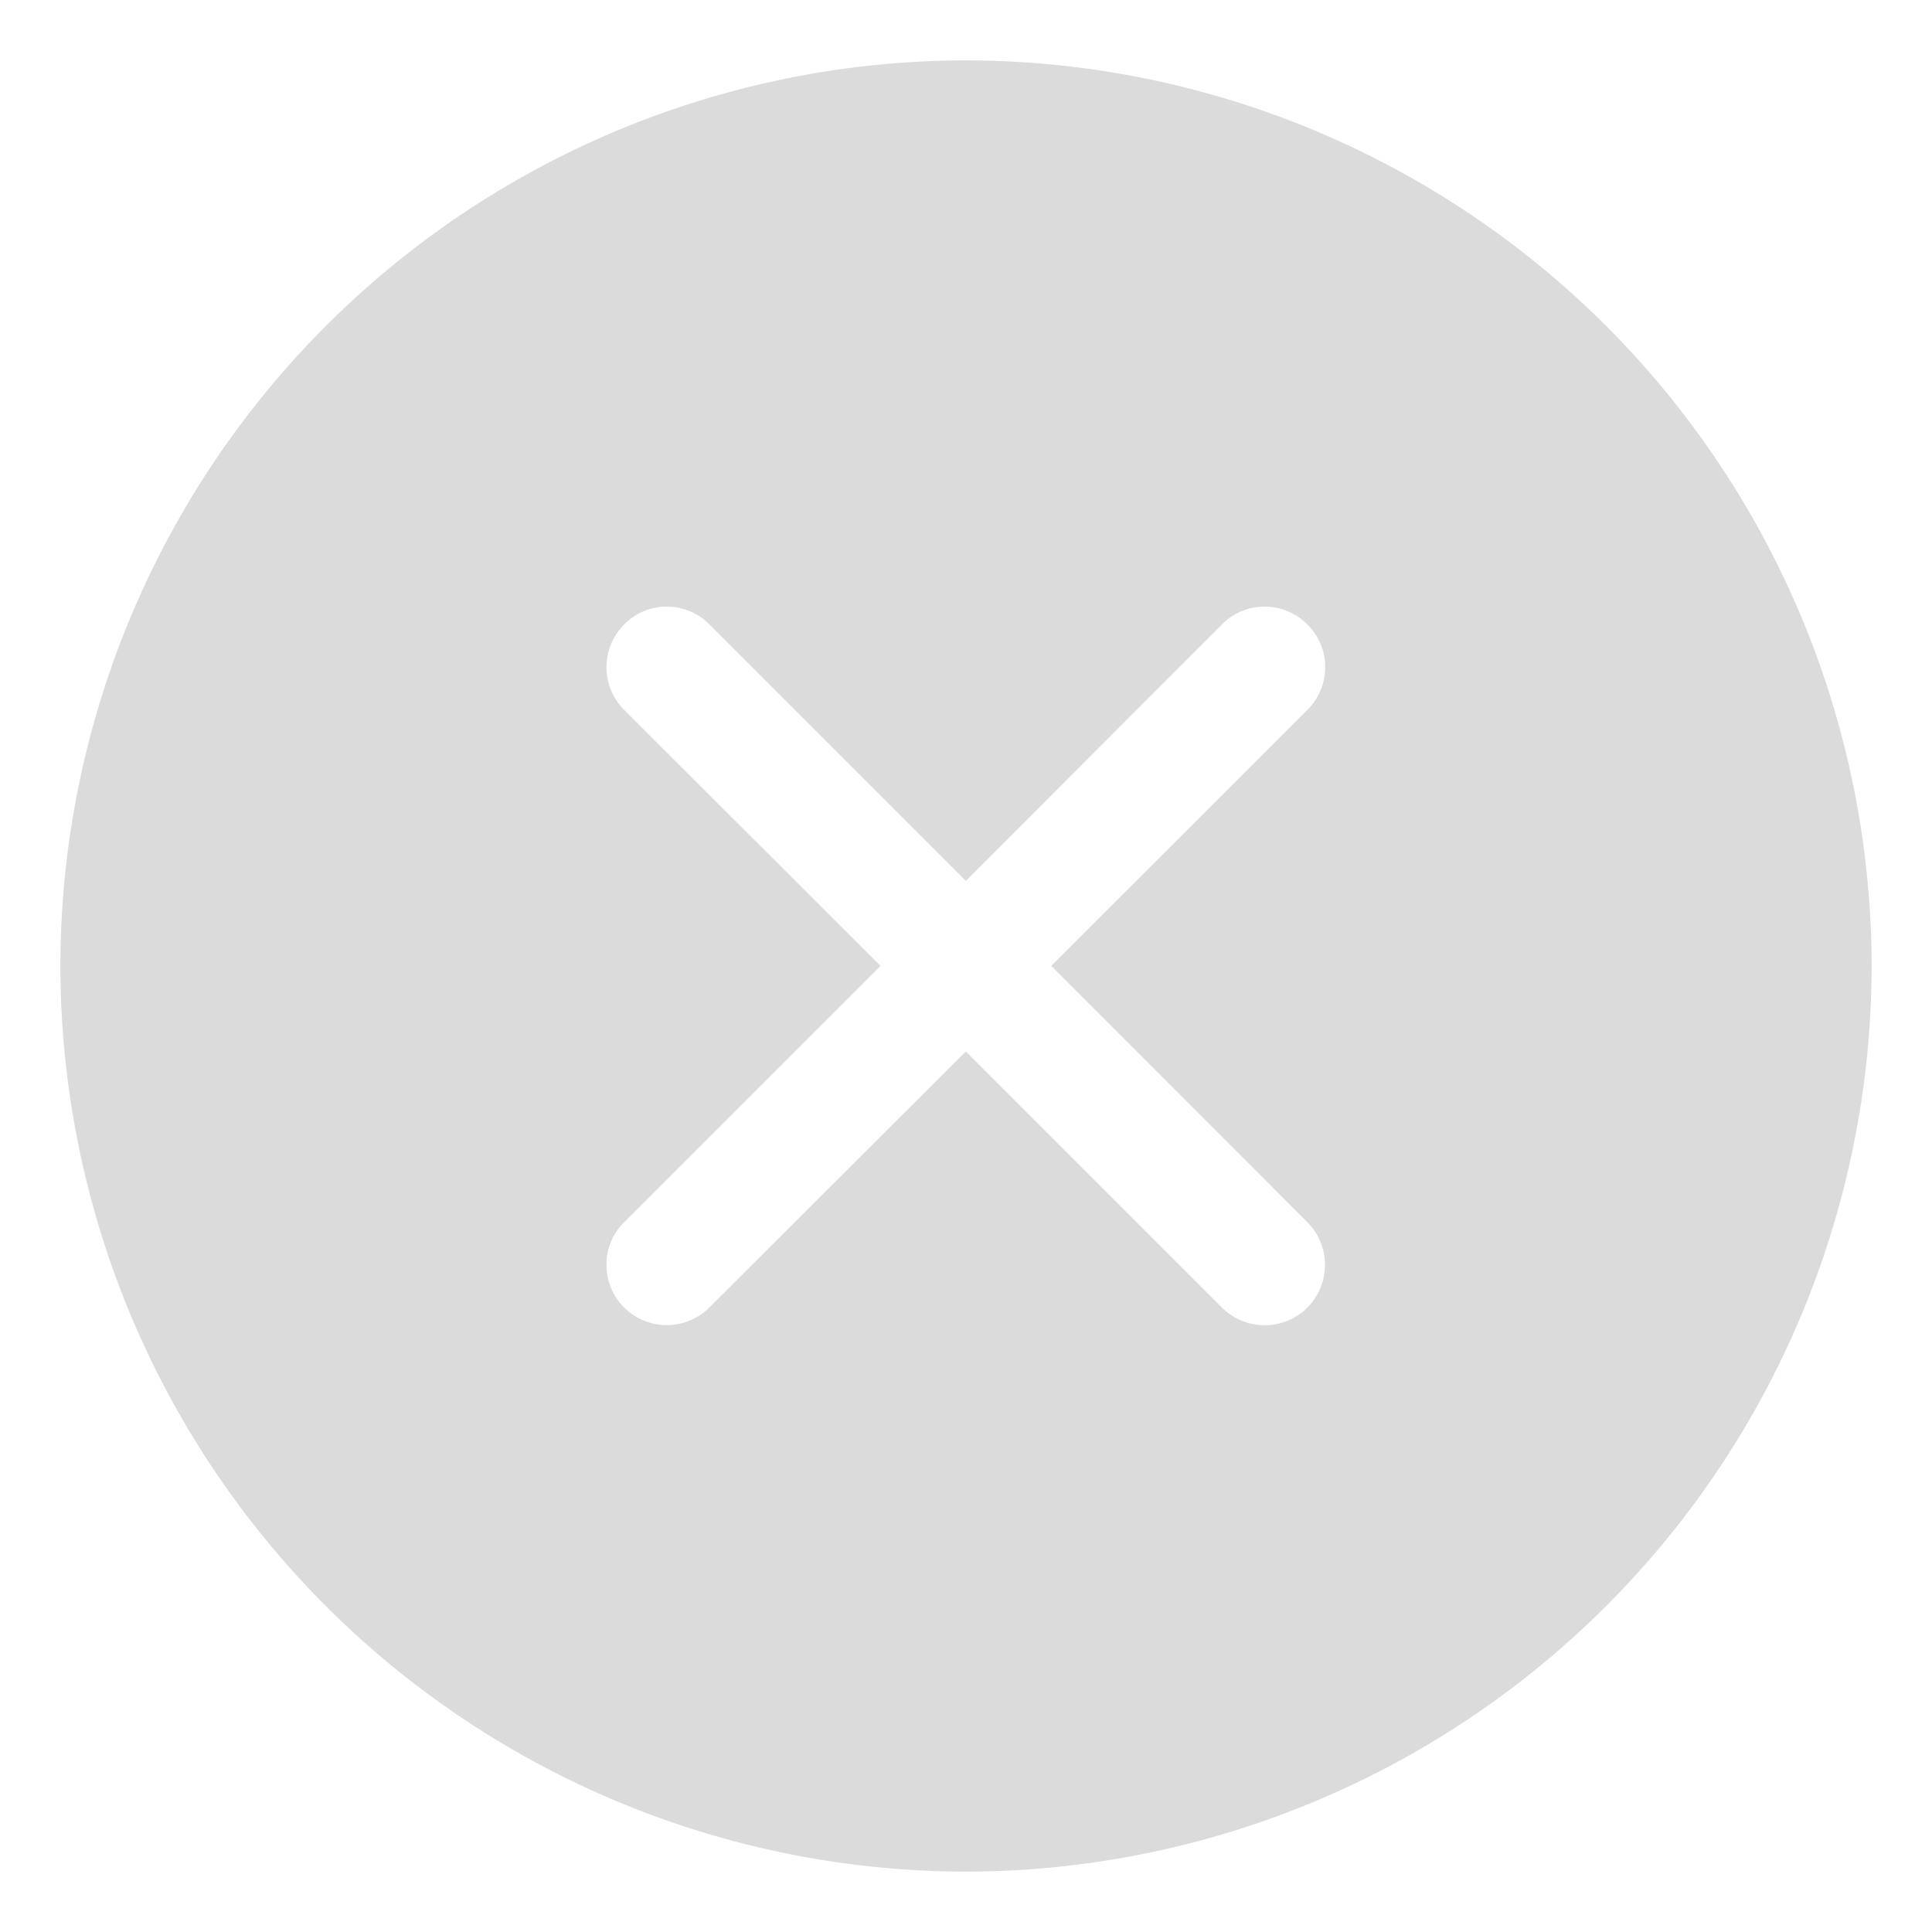 <?xml version="1.0" standalone="no"?><!DOCTYPE svg PUBLIC "-//W3C//DTD SVG 1.1//EN" "http://www.w3.org/Graphics/SVG/1.1/DTD/svg11.dtd"><svg t="1742989313080" class="icon" viewBox="0 0 1024 1024" version="1.1" xmlns="http://www.w3.org/2000/svg" p-id="2456" width="128" height="128" xmlns:xlink="http://www.w3.org/1999/xlink"><path d="M512 992A480.512 480.512 0 0 1 32 512 480.512 480.512 0 0 1 512 32a480.512 480.512 0 0 1 480 480 480.512 480.512 0 0 1-480 480z m0-434.624l135.68 135.68a32 32 0 0 0 22.72 9.344 32 32 0 0 0 22.528-9.344 32 32 0 0 0 9.344-22.592 32 32 0 0 0-9.344-22.656L557.184 511.936l135.744-135.68a32 32 0 0 0 9.472-22.784 31.488 31.488 0 0 0-9.472-22.464 31.552 31.552 0 0 0-22.656-9.472 31.552 31.552 0 0 0-22.656 9.472L511.936 466.88 376.064 331.008a31.552 31.552 0 0 0-22.656-9.472 31.488 31.488 0 0 0-22.592 9.472 32 32 0 0 0 0 45.248l135.872 135.68-135.872 135.872a31.168 31.168 0 0 0-9.344 22.464 31.616 31.616 0 0 0 9.344 22.72 32 32 0 0 0 22.656 9.344A32 32 0 0 0 376 692.992l135.872-135.68z" p-id="2457" data-spm-anchor-id="a313x.search_index.0.i0.216a3a81UeIhA8" class="" fill="#dbdbdb"></path></svg>
